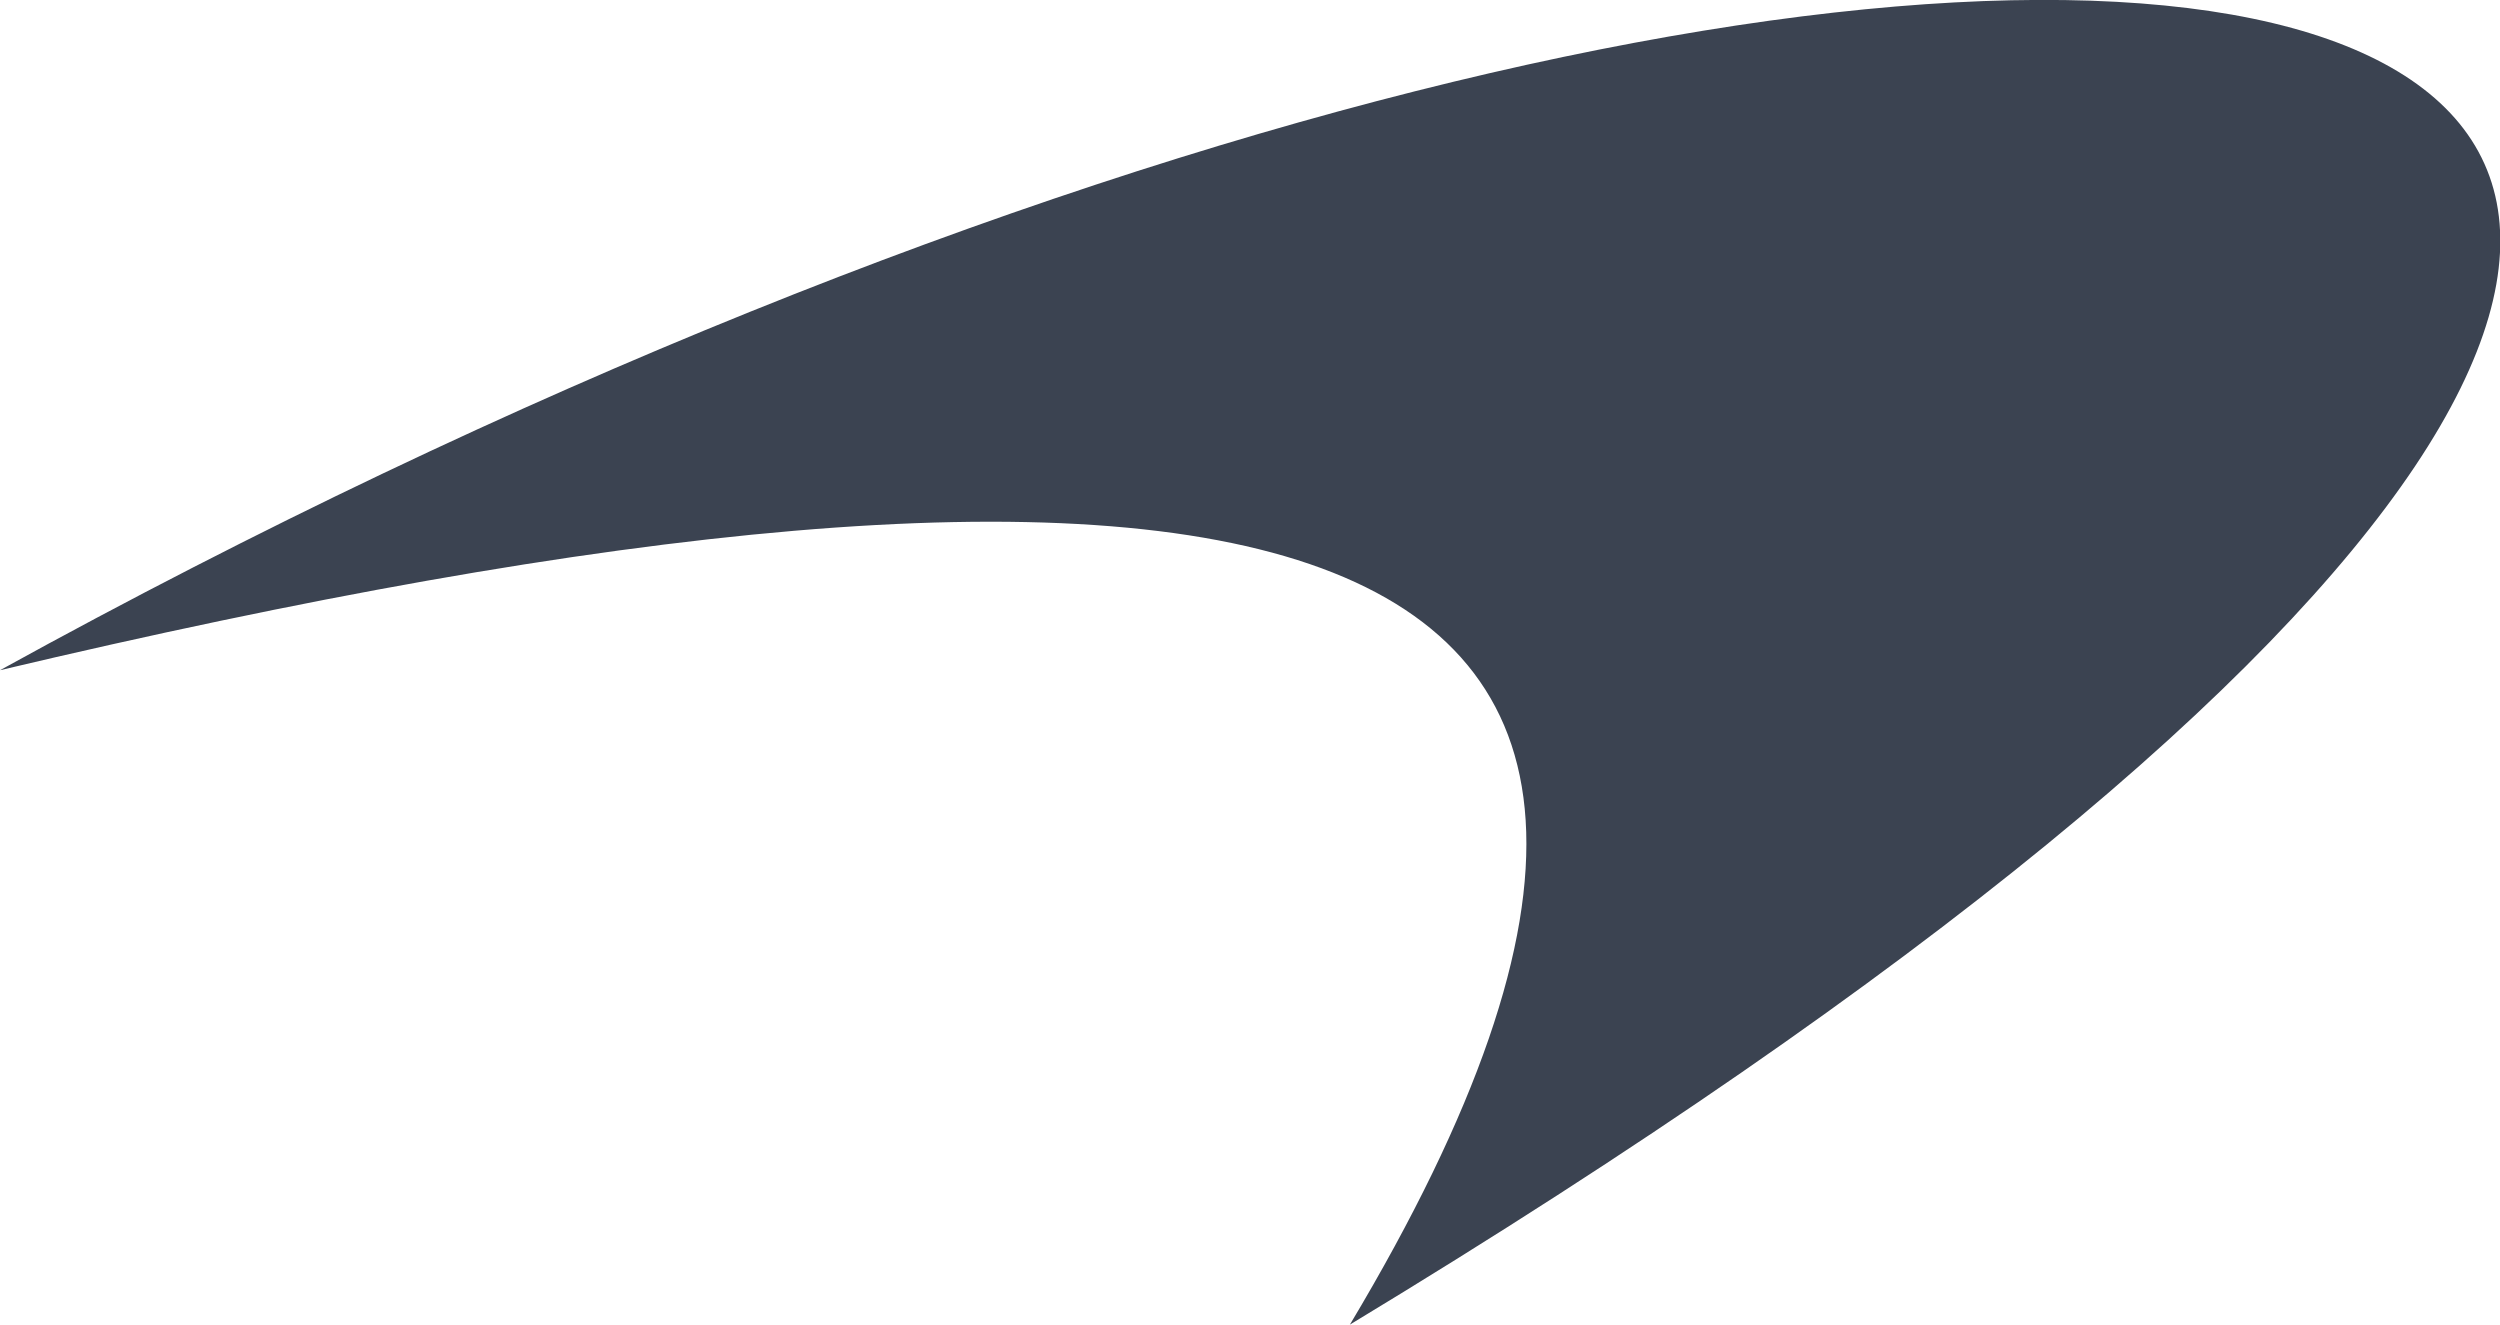 <?xml version="1.0" encoding="utf-8"?>
<!-- Generator: Adobe Illustrator 24.1.2, SVG Export Plug-In . SVG Version: 6.00 Build 0)  -->
<svg version="1.1" id="Layer_1" xmlns="http://www.w3.org/2000/svg" xmlns:xlink="http://www.w3.org/1999/xlink" x="0px" y="0px"
	 viewBox="0 0 395.4 209.5" style="enable-background:new 0 0 395.4 209.5;" xml:space="preserve">
<style type="text/css">
	.st0{fill:#3b4351;}
</style>
<path class="st0" d="M0,106C328.4-75,582.4-13.6,213.5,209.5C294.6,73.9,191.6,60.6,0,106z"/>
</svg>
